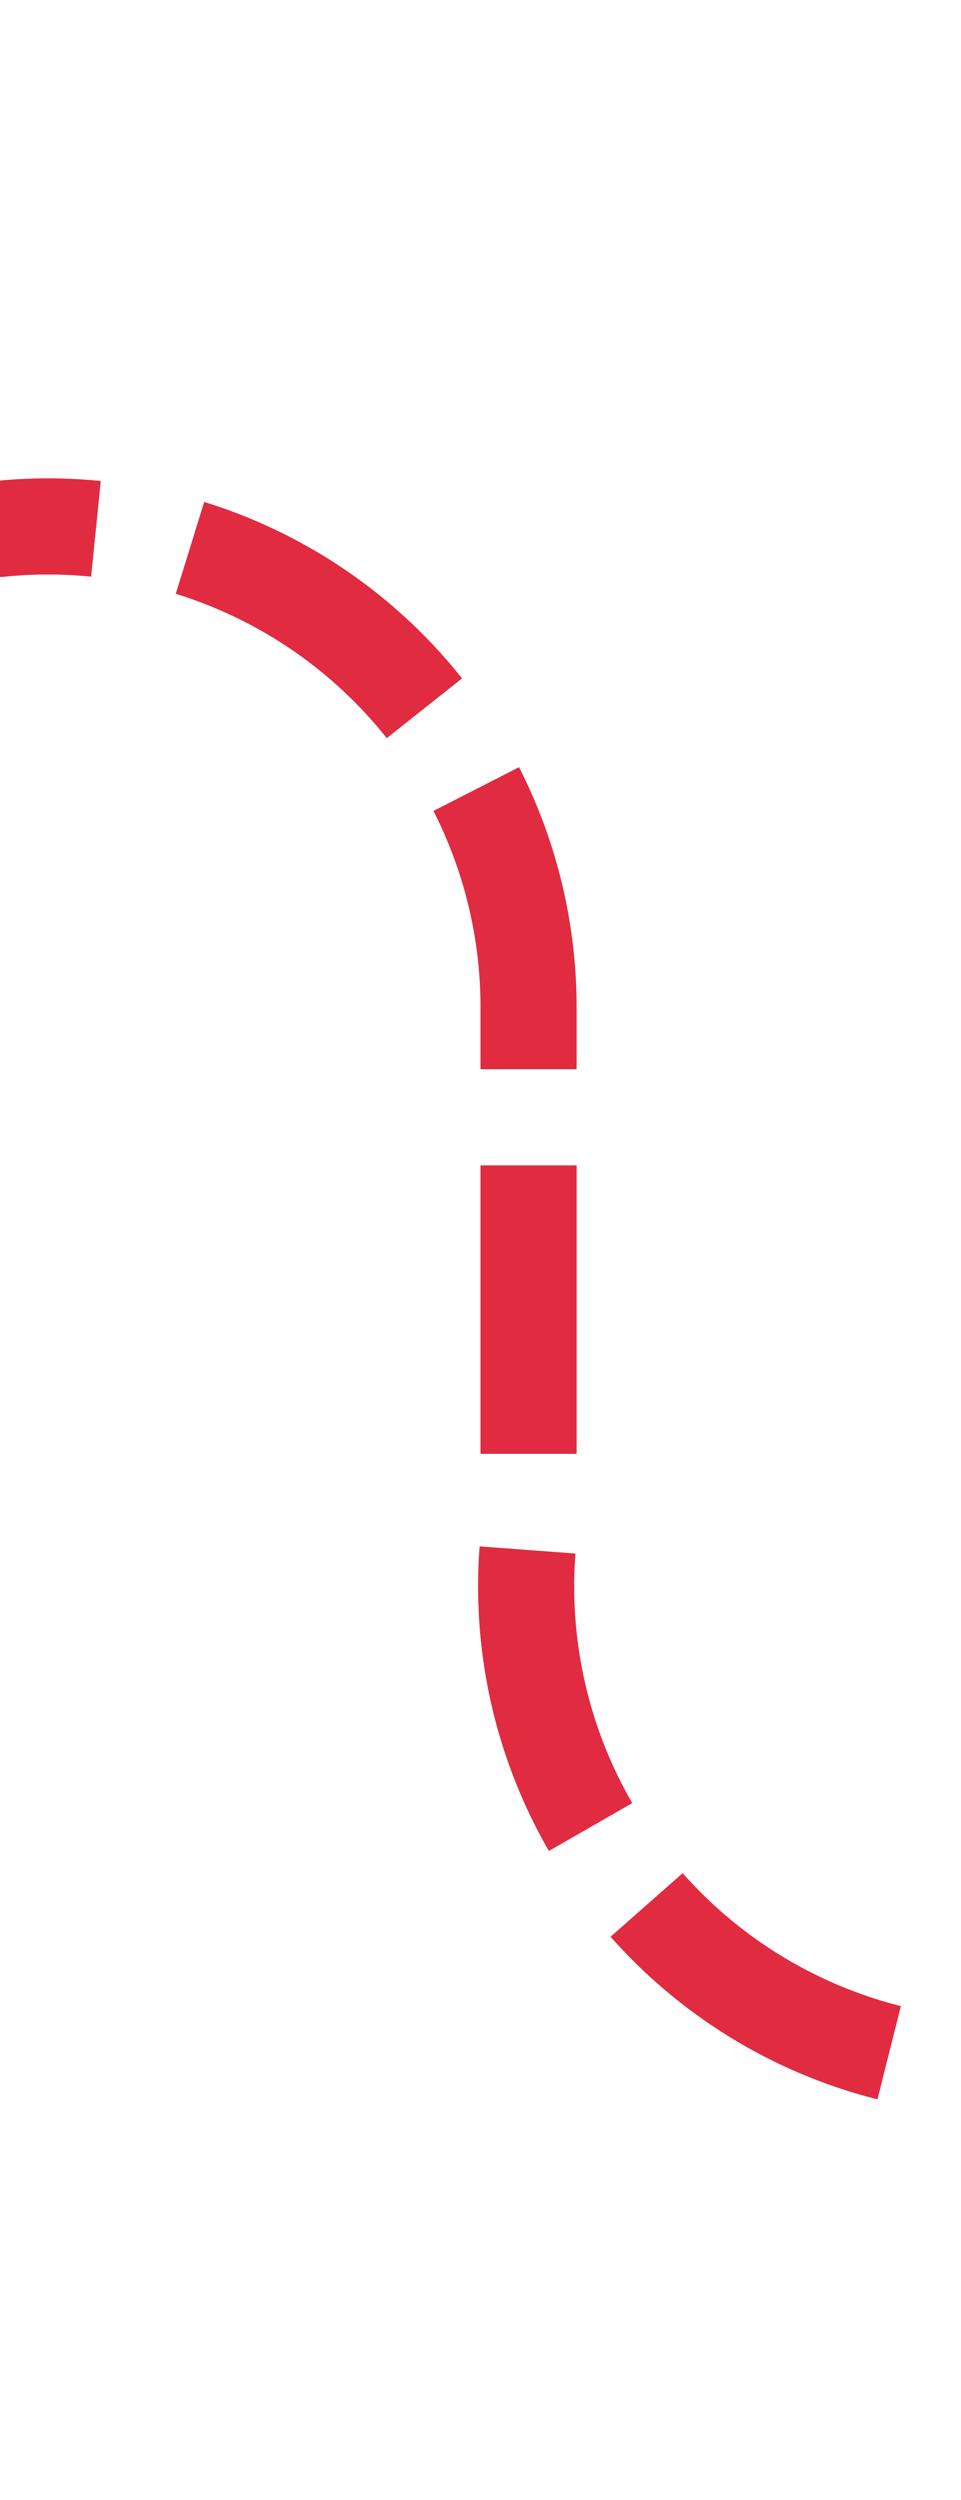 ﻿<?xml version="1.0" encoding="utf-8"?>
<svg version="1.1" xmlns:xlink="http://www.w3.org/1999/xlink" width="10px" height="26px" preserveAspectRatio="xMidYMin meet" viewBox="385 370  8 26" xmlns="http://www.w3.org/2000/svg">
  <path d="M 286 375.5  L 384 375.5  A 5 5 0 0 1 389.5 380.5 L 389.5 386  A 5 5 0 0 0 394.5 391.5 L 488 391.5  " stroke-width="1" stroke-dasharray="3,1" stroke="#d9001b" fill="none" stroke-opacity="0.831" />
  <path d="M 288 372.5  A 3 3 0 0 0 285 375.5 A 3 3 0 0 0 288 378.5 A 3 3 0 0 0 291 375.5 A 3 3 0 0 0 288 372.5 Z M 487 397.8  L 493 391.5  L 487 385.2  L 487 397.8  Z " fill-rule="nonzero" fill="#d9001b" stroke="none" fill-opacity="0.831" />
</svg>